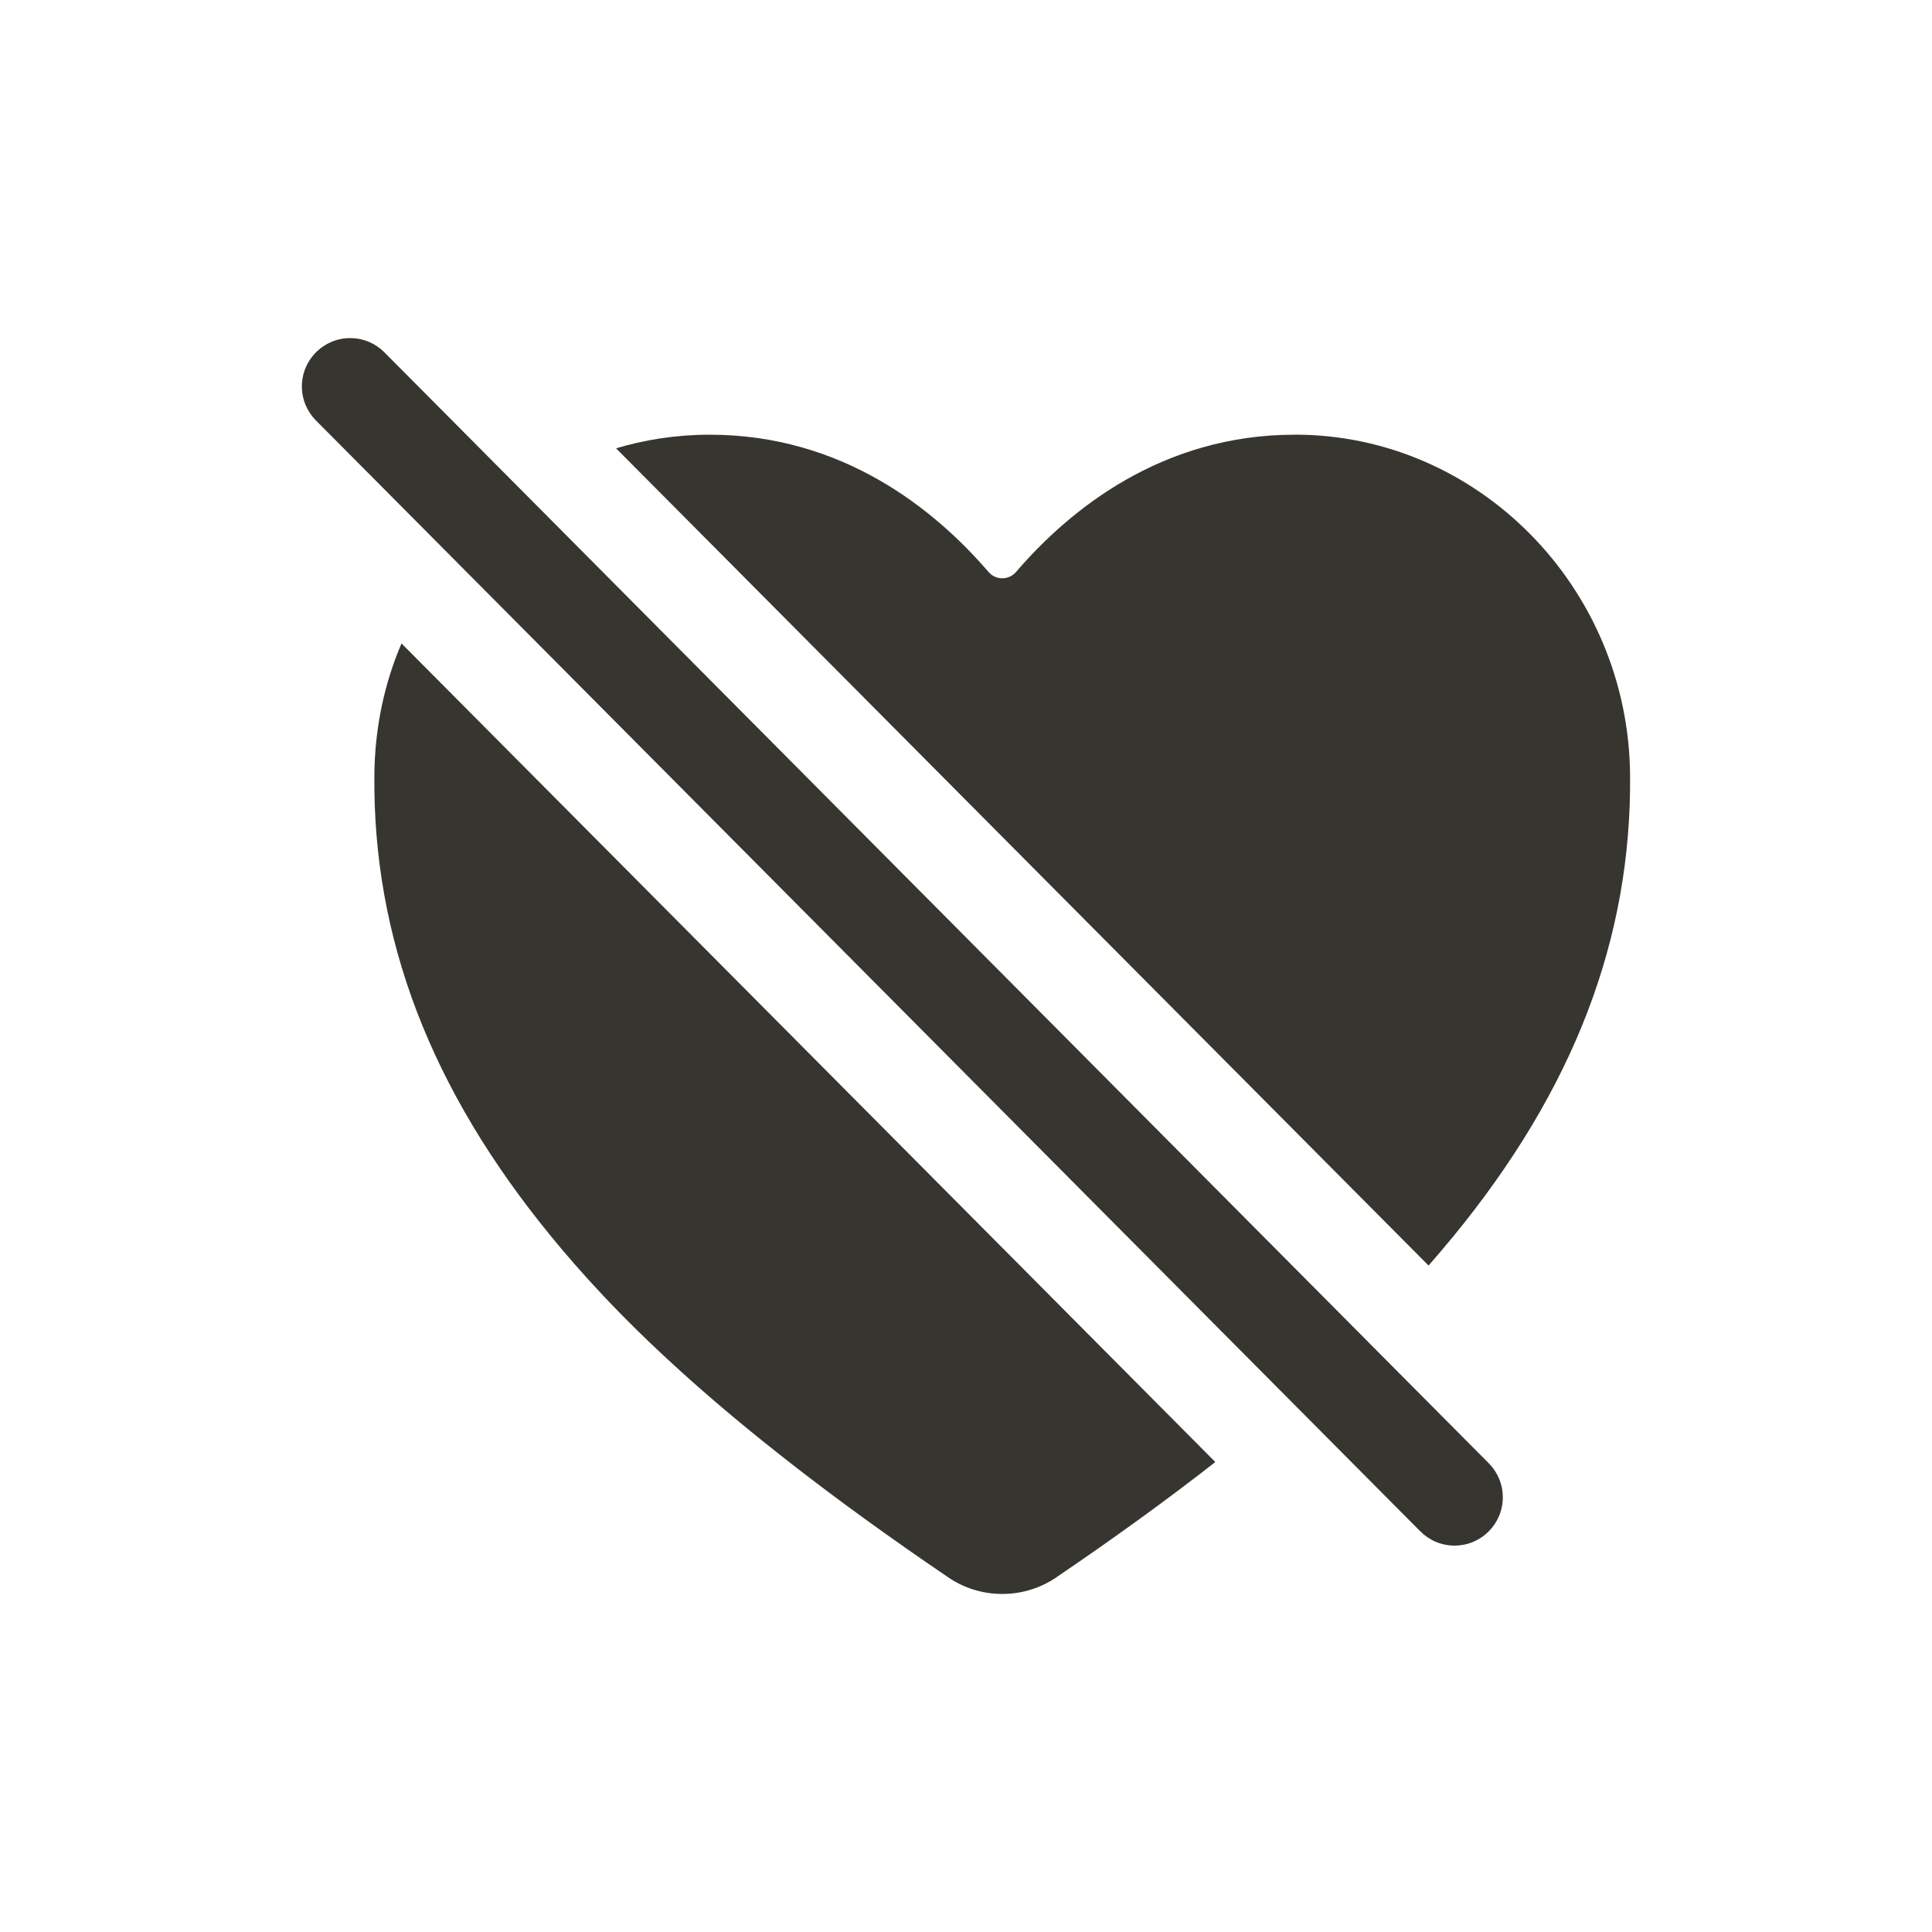 <!-- Generated by IcoMoon.io -->
<svg version="1.1" xmlns="http://www.w3.org/2000/svg" width="40" height="40" viewBox="0 0 40 40">
<title>io-heart-dislike</title>
<path fill="#37352f" d="M30.115 32c-0 0-0 0-0 0-0.277 0-0.528-0.113-0.709-0.295l-22.865-23c-0.18-0.181-0.291-0.43-0.291-0.705 0-0.552 0.448-1 1-1 0.277 0 0.528 0.113 0.709 0.295l0 0 22.864 23c0.18 0.181 0.291 0.43 0.291 0.705 0 0.552-0.447 1-1 1h-0z"></path>
<path fill="#37352f" d="M26.808 9c-2.756 0-4.663 1.551-5.774 2.844-0.069 0.079-0.17 0.129-0.283 0.129s-0.214-0.050-0.283-0.129l-0-0c-1.111-1.293-3.019-2.844-5.774-2.844-0.001 0-0.002 0-0.004 0-0.69 0-1.355 0.104-1.982 0.296l0.048-0.013 16.821 16.919c0.187-0.215 0.356-0.415 0.509-0.6 2.5-3.047 3.697-6.174 3.663-9.563-0.037-3.882-3.151-7.040-6.94-7.040z"></path>
<path fill="#37352f" d="M8.313 13.322c-0.347 0.802-0.553 1.735-0.562 2.714l-0 0.004c-0.034 3.388 1.164 6.516 3.663 9.563 1.173 1.429 3.3 3.716 8.212 7.050 0.315 0.218 0.705 0.348 1.125 0.348s0.81-0.13 1.132-0.352l-0.007 0.004c1.272-0.864 2.356-1.656 3.286-2.383z"></path>
</svg>
